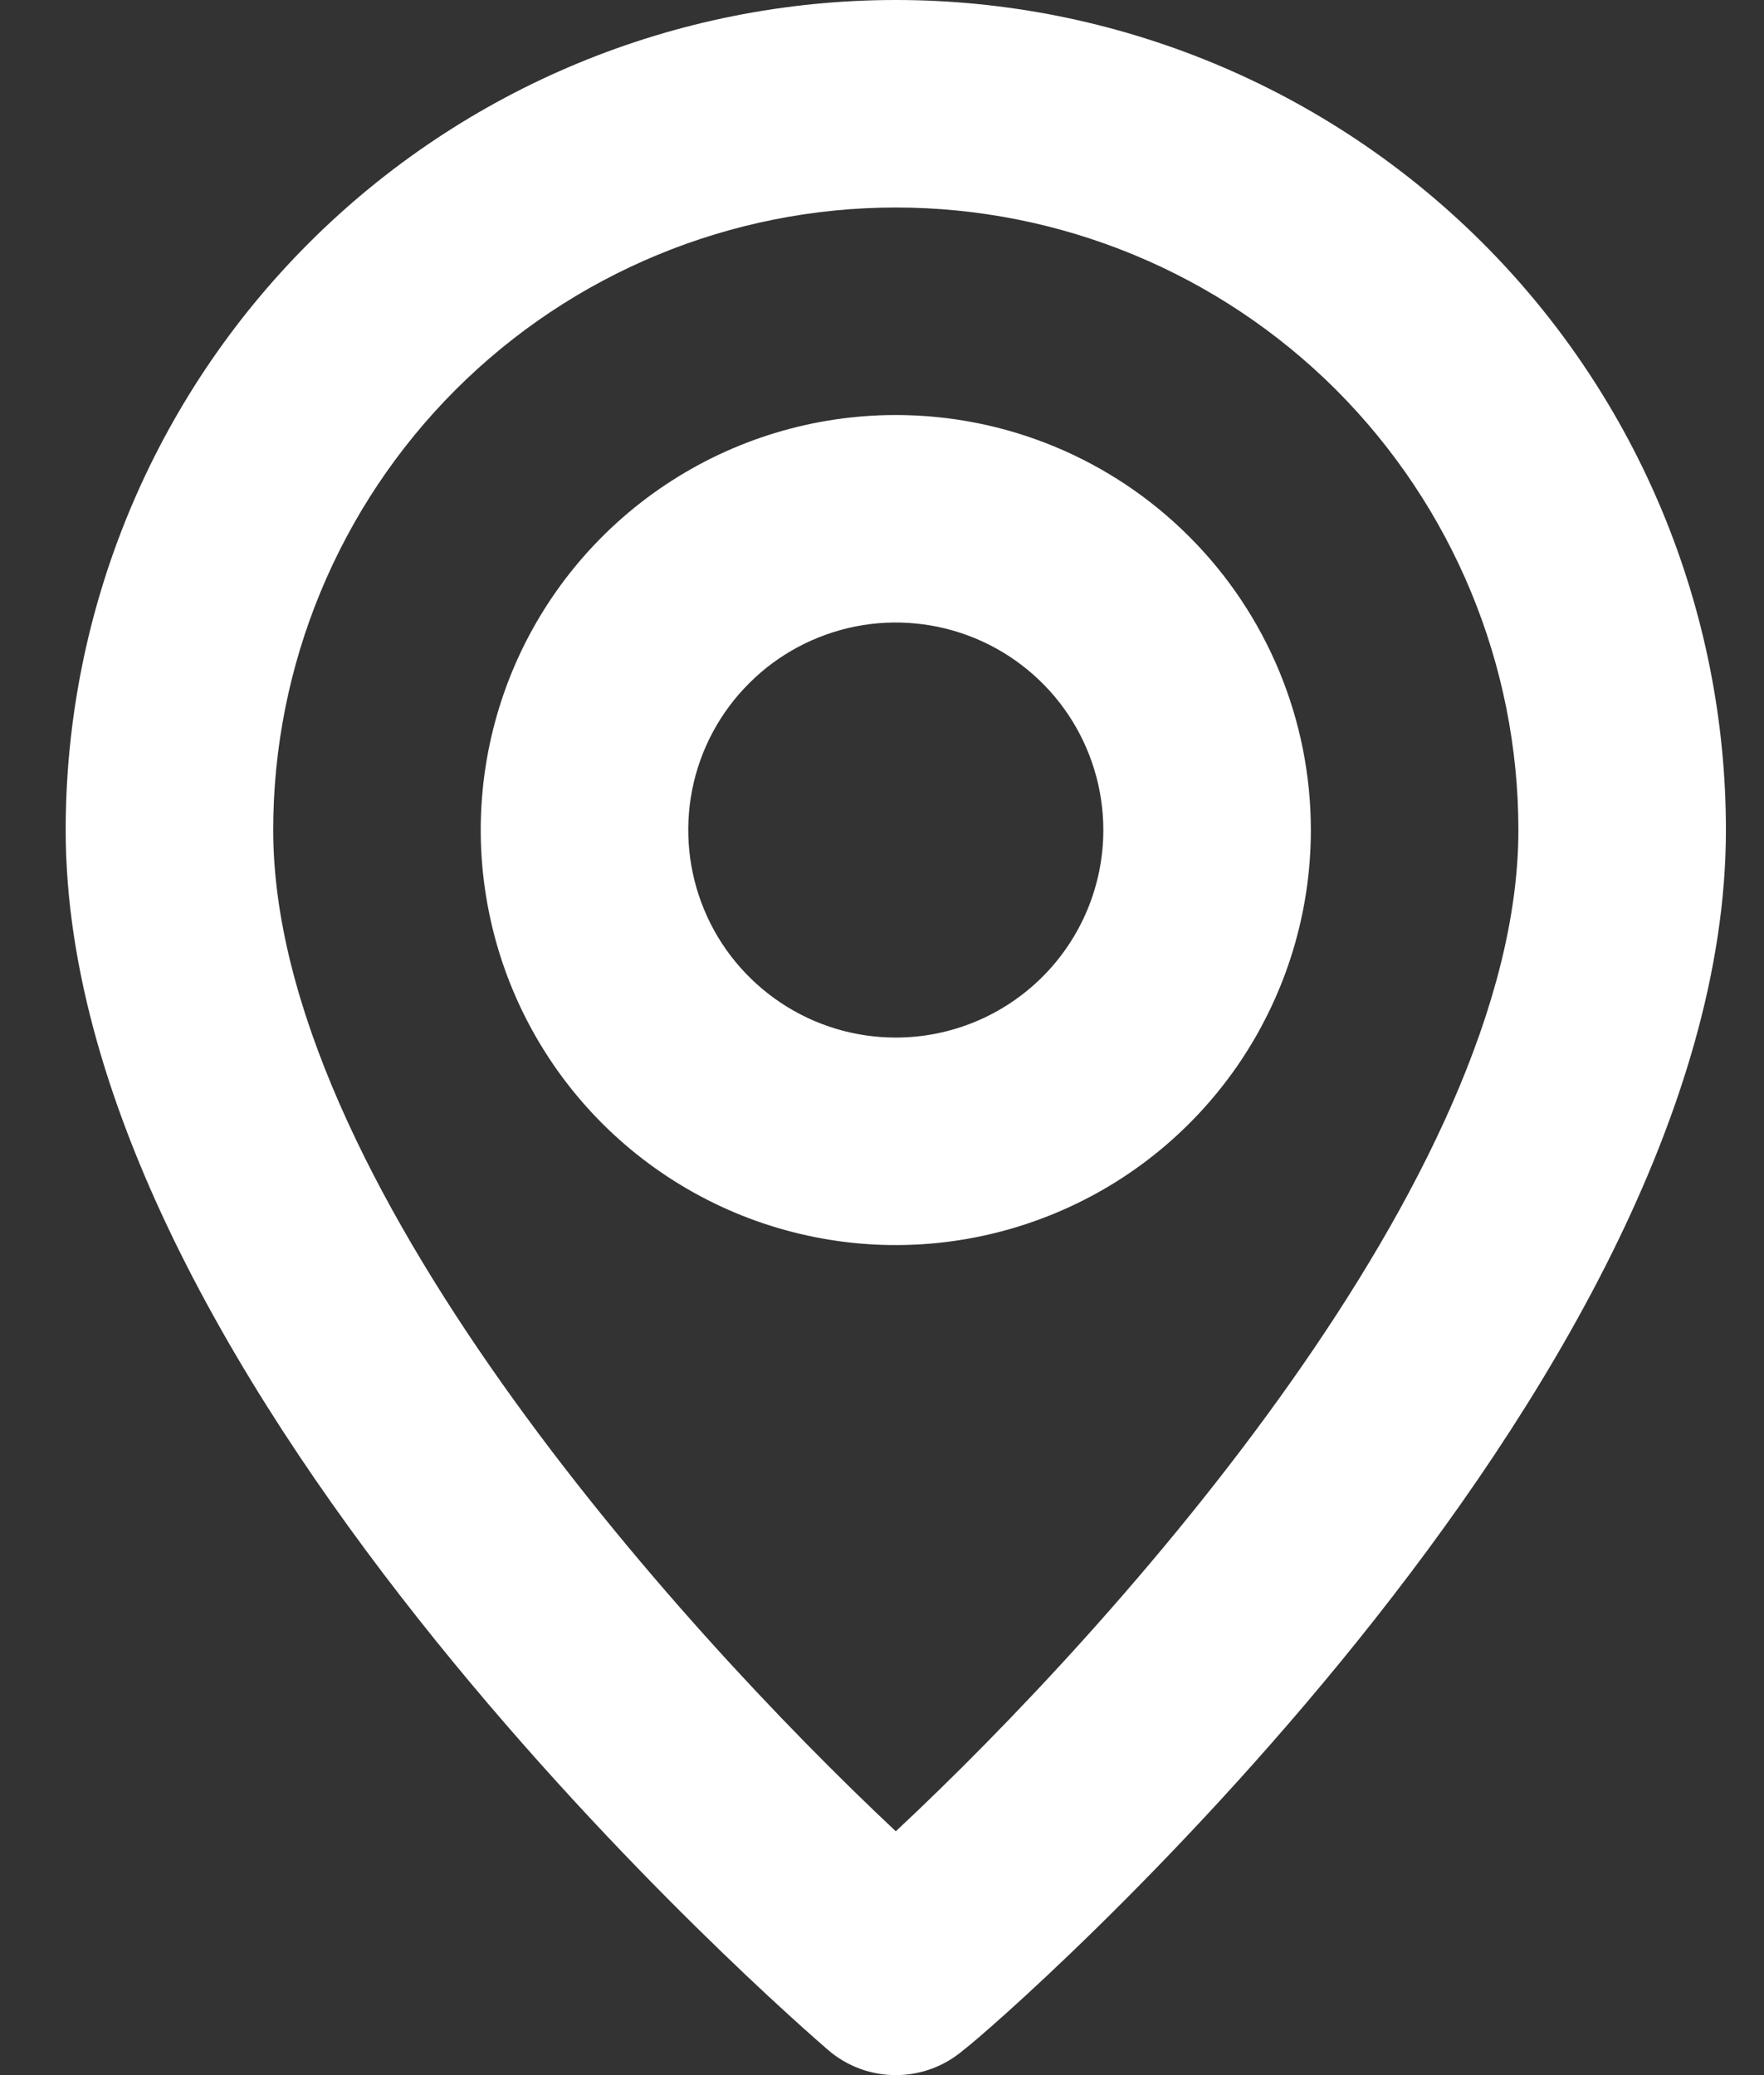 <svg width="17" height="20" viewBox="0 0 17 20" fill="none" xmlns="http://www.w3.org/2000/svg">
<rect x="0" y="0" width="17" height="20" fill="#333333" stroke="none"/>
<path d="M8.633 0C6.511 0 4.476 0.843 2.976 2.343C1.476 3.843 0.633 5.878 0.633 8C0.633 13.4 7.683 19.5 7.983 19.76C8.164 19.915 8.394 20 8.633 20C8.871 20 9.102 19.915 9.283 19.76C9.633 19.5 16.633 13.4 16.633 8C16.633 5.878 15.79 3.843 14.29 2.343C12.789 0.843 10.755 0 8.633 0ZM8.633 17.65C6.503 15.65 2.633 11.34 2.633 8C2.633 6.409 3.265 4.883 4.39 3.757C5.515 2.632 7.042 2 8.633 2C10.224 2 11.75 2.632 12.876 3.757C14.001 4.883 14.633 6.409 14.633 8C14.633 11.34 10.763 15.66 8.633 17.65ZM8.633 4C7.842 4 7.068 4.235 6.411 4.674C5.753 5.114 5.24 5.738 4.937 6.469C4.635 7.2 4.555 8.004 4.71 8.78C4.864 9.556 5.245 10.269 5.804 10.828C6.364 11.388 7.077 11.769 7.852 11.923C8.628 12.078 9.433 11.998 10.164 11.695C10.895 11.393 11.519 10.88 11.959 10.222C12.398 9.564 12.633 8.791 12.633 8C12.633 6.939 12.211 5.922 11.461 5.172C10.711 4.421 9.694 4 8.633 4ZM8.633 10C8.237 10 7.851 9.883 7.522 9.663C7.193 9.443 6.936 9.131 6.785 8.765C6.634 8.4 6.594 7.998 6.671 7.61C6.748 7.222 6.939 6.865 7.219 6.586C7.498 6.306 7.855 6.116 8.243 6.038C8.631 5.961 9.033 6.001 9.398 6.152C9.764 6.304 10.076 6.56 10.296 6.889C10.515 7.218 10.633 7.604 10.633 8C10.633 8.53 10.422 9.039 10.047 9.414C9.672 9.789 9.163 10 8.633 10Z" fill="white"/>
</svg>
